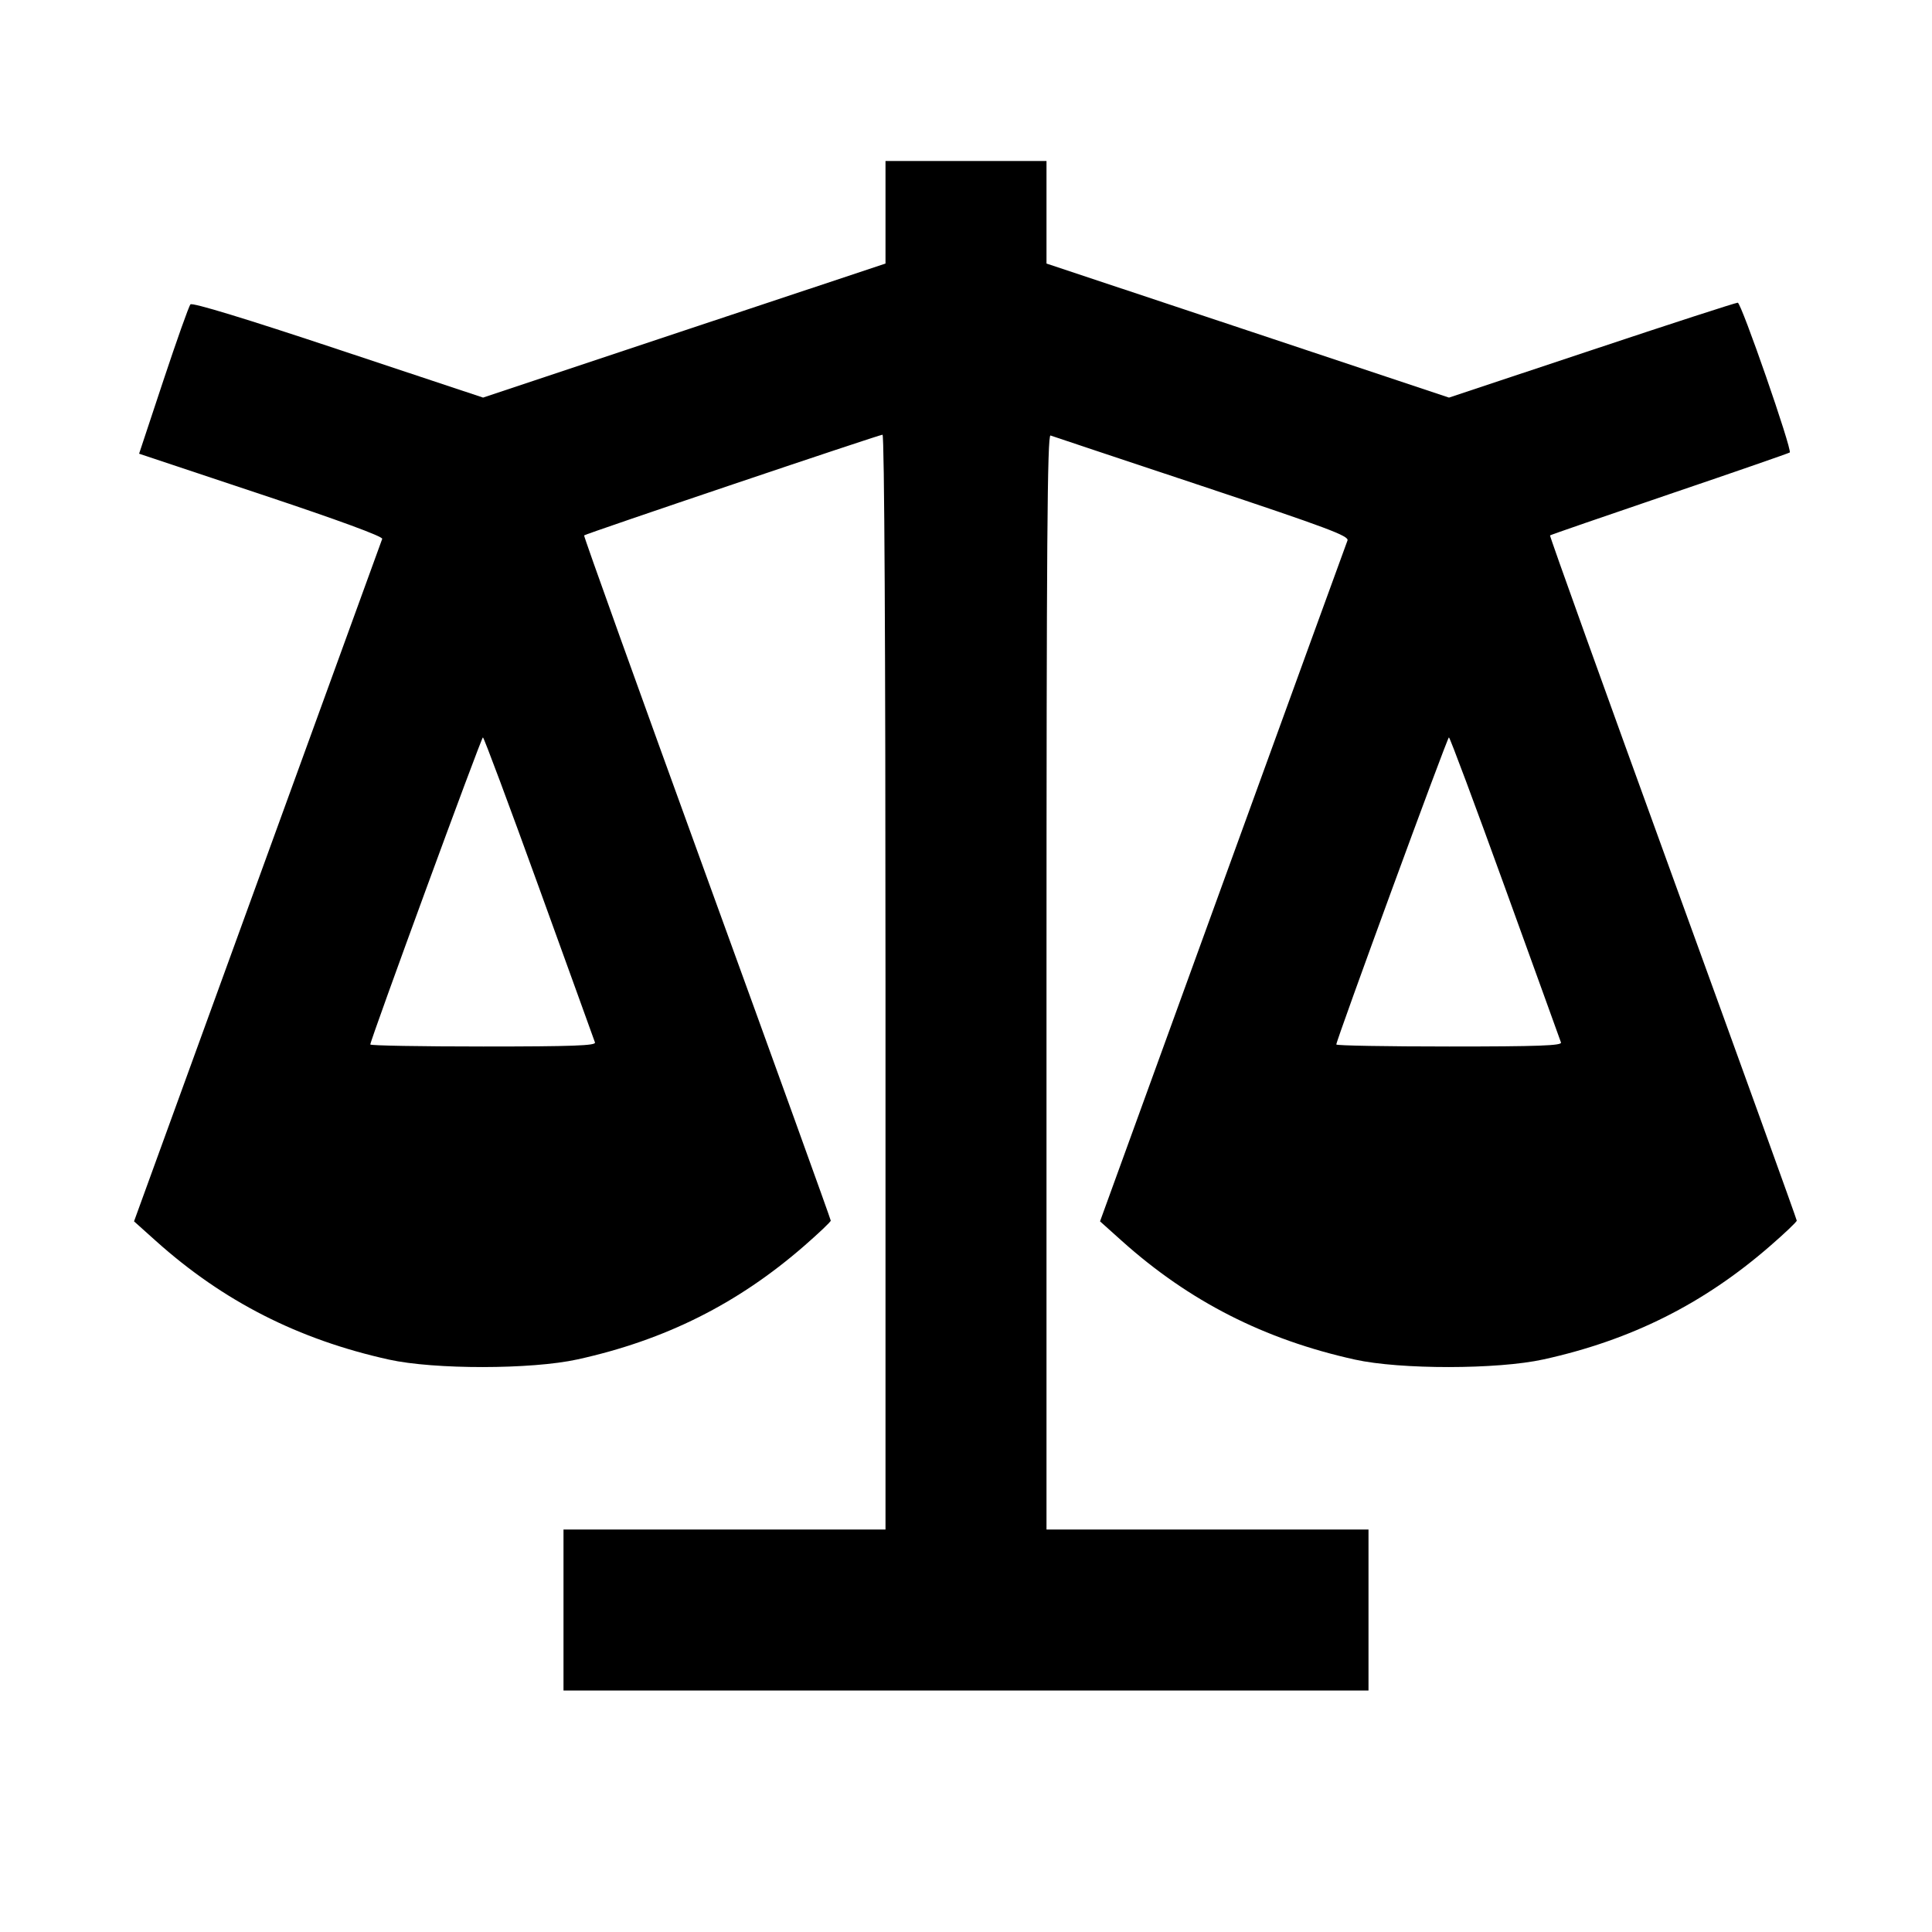 <svg viewBox="0 0 24 24" xmlns="http://www.w3.org/2000/svg"><path d="M11.000 2.637 L 11.000 3.274 8.500 4.106 L 6.001 4.939 4.202 4.341 C 3.052 3.958,2.389 3.756,2.366 3.781 C 2.346 3.802,2.195 4.229,2.029 4.728 L 1.728 5.636 3.246 6.142 C 4.210 6.463,4.759 6.665,4.748 6.694 C 4.738 6.719,4.041 8.637,3.198 10.956 L 1.665 15.172 1.937 15.416 C 2.774 16.166,3.706 16.640,4.830 16.889 C 5.394 17.014,6.602 17.013,7.174 16.887 C 8.264 16.647,9.164 16.196,9.990 15.477 C 10.171 15.319,10.320 15.178,10.320 15.163 C 10.320 15.148,9.628 13.230,8.781 10.900 C 7.935 8.571,7.248 6.658,7.256 6.651 C 7.277 6.630,10.922 5.400,10.963 5.400 C 10.986 5.400,11.000 8.055,11.000 12.200 L 11.000 19.000 9.000 19.000 L 7.000 19.000 7.000 20.000 L 7.000 21.000 12.000 21.000 L 17.000 21.000 17.000 20.000 L 17.000 19.000 15.000 19.000 L 13.000 19.000 13.000 12.196 C 13.000 6.769,13.010 5.395,13.050 5.410 C 13.078 5.420,13.925 5.703,14.933 6.038 C 16.487 6.556,16.761 6.658,16.739 6.714 C 16.725 6.750,16.027 8.668,15.189 10.976 L 13.665 15.172 13.937 15.416 C 14.774 16.166,15.706 16.640,16.830 16.889 C 17.394 17.014,18.602 17.013,19.174 16.887 C 20.264 16.647,21.164 16.196,21.990 15.477 C 22.172 15.319,22.320 15.178,22.320 15.163 C 22.320 15.148,21.628 13.230,20.781 10.900 C 19.935 8.571,19.248 6.658,19.255 6.651 C 19.263 6.644,19.932 6.413,20.743 6.137 C 21.554 5.862,22.224 5.629,22.233 5.621 C 22.265 5.588,21.631 3.760,21.587 3.760 C 21.562 3.760,20.744 4.025,19.770 4.350 L 18.000 4.939 15.500 4.106 L 13.000 3.274 13.000 2.637 L 13.000 2.000 12.000 2.000 L 11.000 2.000 11.000 2.637 M6.697 11.030 C 7.069 12.059,7.382 12.922,7.391 12.950 C 7.405 12.989,7.110 13.000,6.004 13.000 C 5.232 13.000,4.600 12.989,4.600 12.975 C 4.600 12.921,5.979 9.160,5.999 9.160 C 6.011 9.160,6.325 10.002,6.697 11.030 M18.697 11.030 C 19.069 12.059,19.382 12.922,19.391 12.950 C 19.405 12.989,19.110 13.000,18.004 13.000 C 17.232 13.000,16.600 12.989,16.600 12.975 C 16.600 12.921,17.979 9.160,17.999 9.160 C 18.011 9.160,18.325 10.002,18.697 11.030 " stroke="none" fill-rule="evenodd" fill="black"></path></svg>